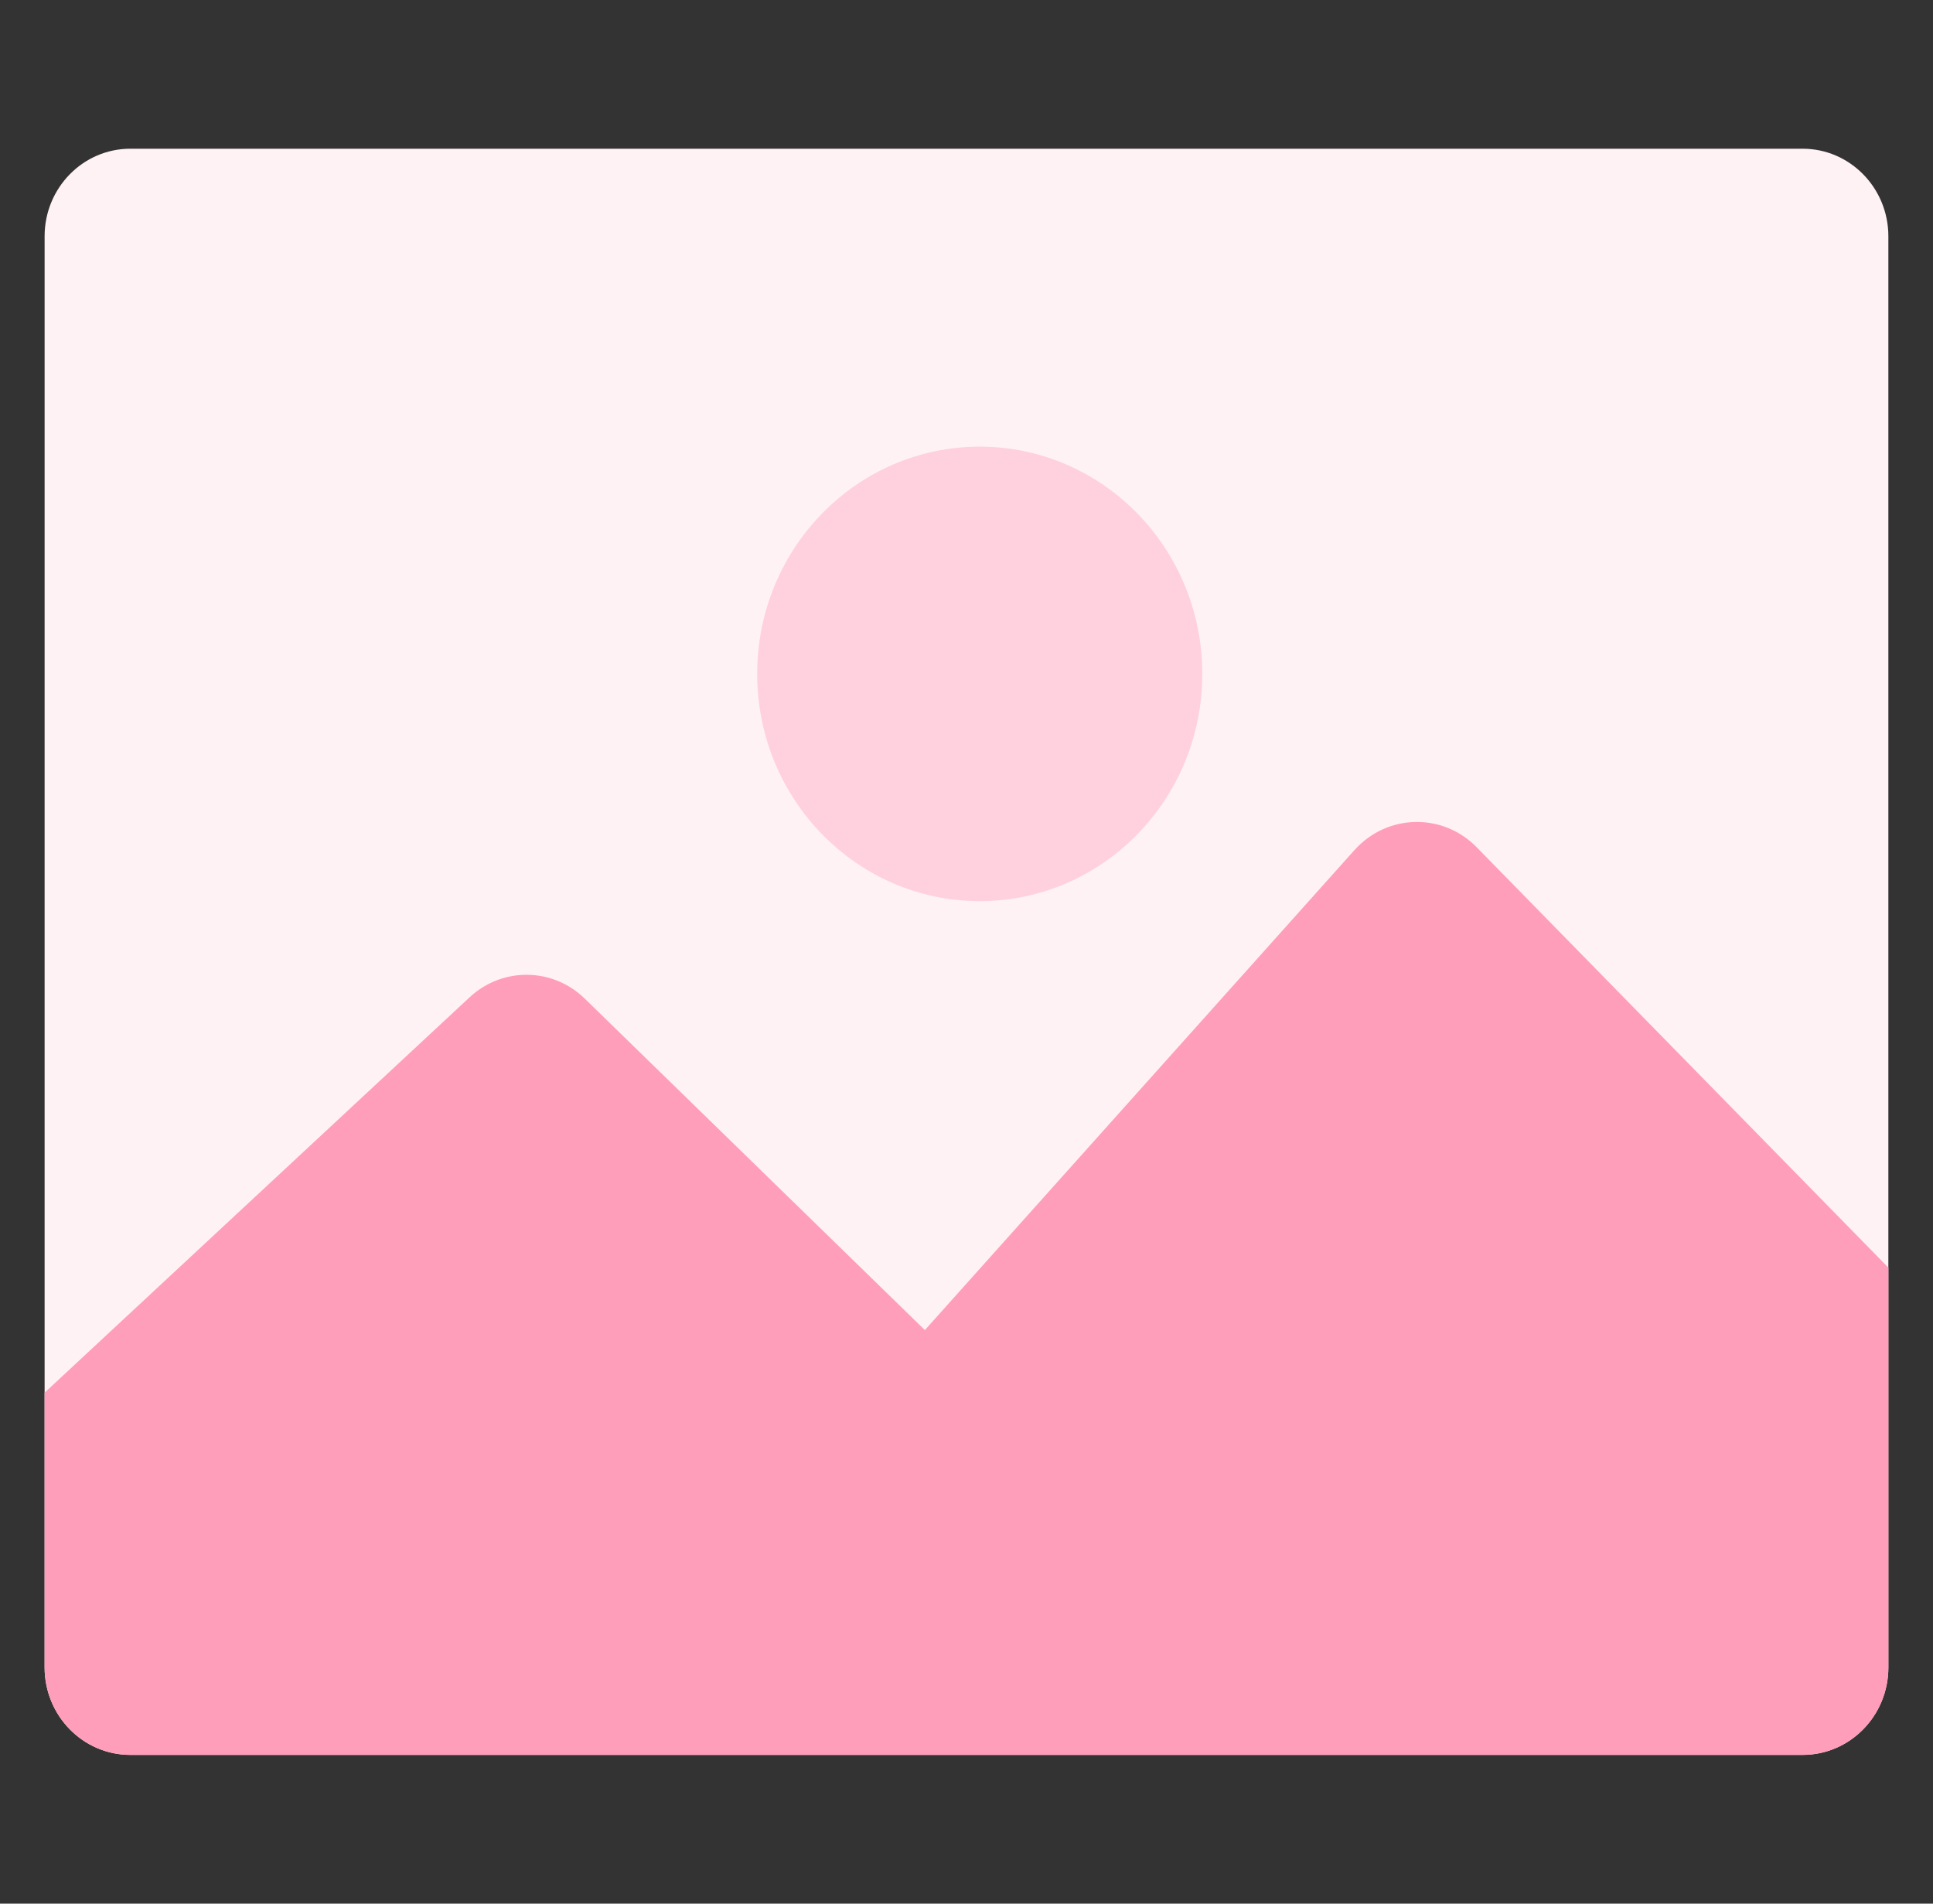 <svg width="65" height="64" viewBox="0 0 65 64" fill="none" xmlns="http://www.w3.org/2000/svg">
<rect x="0" y="0" width="65" height="64" fill="#333333" stroke="none"/>
<path d="M60.616 5H4.383C2.791 5 1.5 6.318 1.5 7.943V56.056C1.5 57.681 2.791 58.999 4.383 58.999H60.616C62.208 58.999 63.499 57.681 63.499 56.056V7.943C63.499 6.318 62.208 5 60.616 5Z" fill="#FFF2F5"/>
<path d="M45.55 28.575L31.1 44.717L19.663 33.573C18.585 32.523 16.895 32.503 15.793 33.527L1.5 46.821V56.057C1.5 57.682 2.791 59 4.383 59H60.617C62.209 59 63.5 57.682 63.5 56.057V42.618L49.653 28.482C48.509 27.315 46.642 27.358 45.551 28.576L45.55 28.575Z" fill="#FF9EBA"/>
<path d="M32.945 30.296C37.078 30.296 40.429 26.875 40.429 22.656C40.429 18.436 37.078 15.016 32.945 15.016C28.812 15.016 25.461 18.436 25.461 22.656C25.461 26.875 28.812 30.296 32.945 30.296Z" fill="#FFD1DE"/>
</svg>
